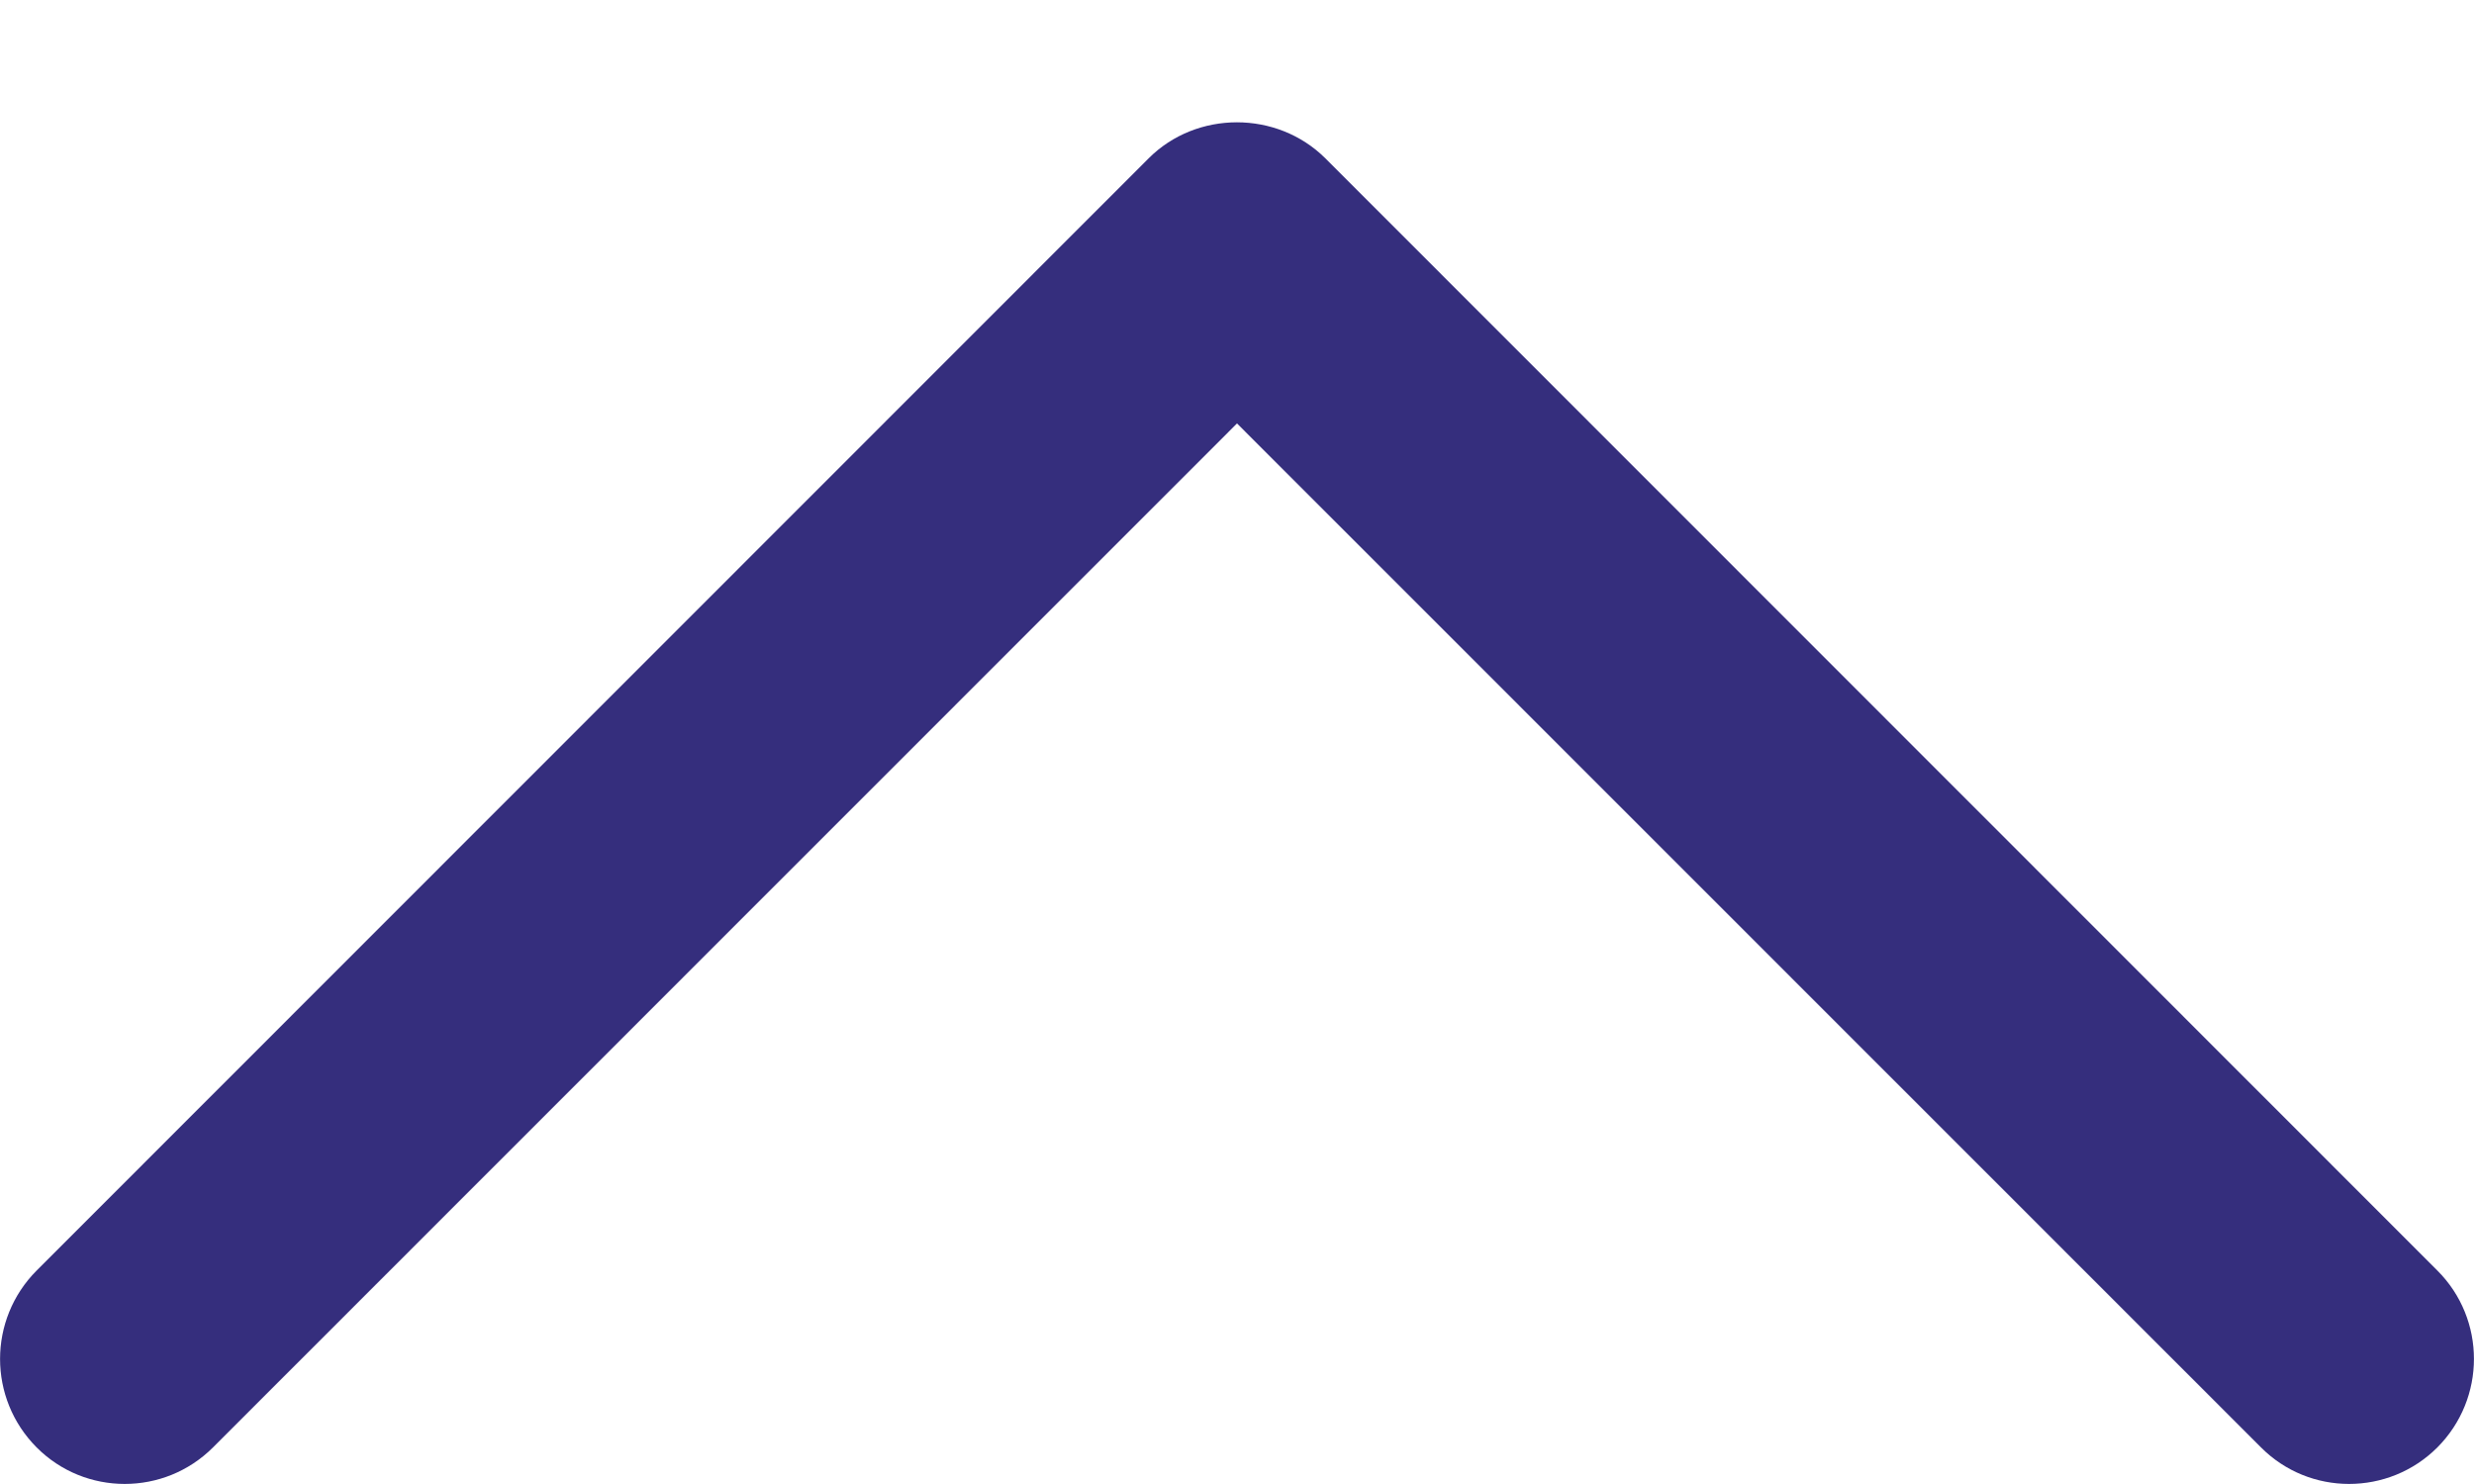 <svg width="10" height="6" viewBox="0 0 10 6" fill="none" xmlns="http://www.w3.org/2000/svg">
<path d="M4.643 0.64L0.148 5.137C-0.049 5.335 -0.049 5.654 0.148 5.852C0.344 6.049 0.664 6.049 0.861 5.852L5 1.712L9.139 5.852C9.335 6.049 9.655 6.049 9.852 5.852C10.049 5.654 10.049 5.334 9.852 5.137L5.357 0.64C5.162 0.446 4.837 0.446 4.643 0.64Z" fill="#352E7D"/>
</svg>
